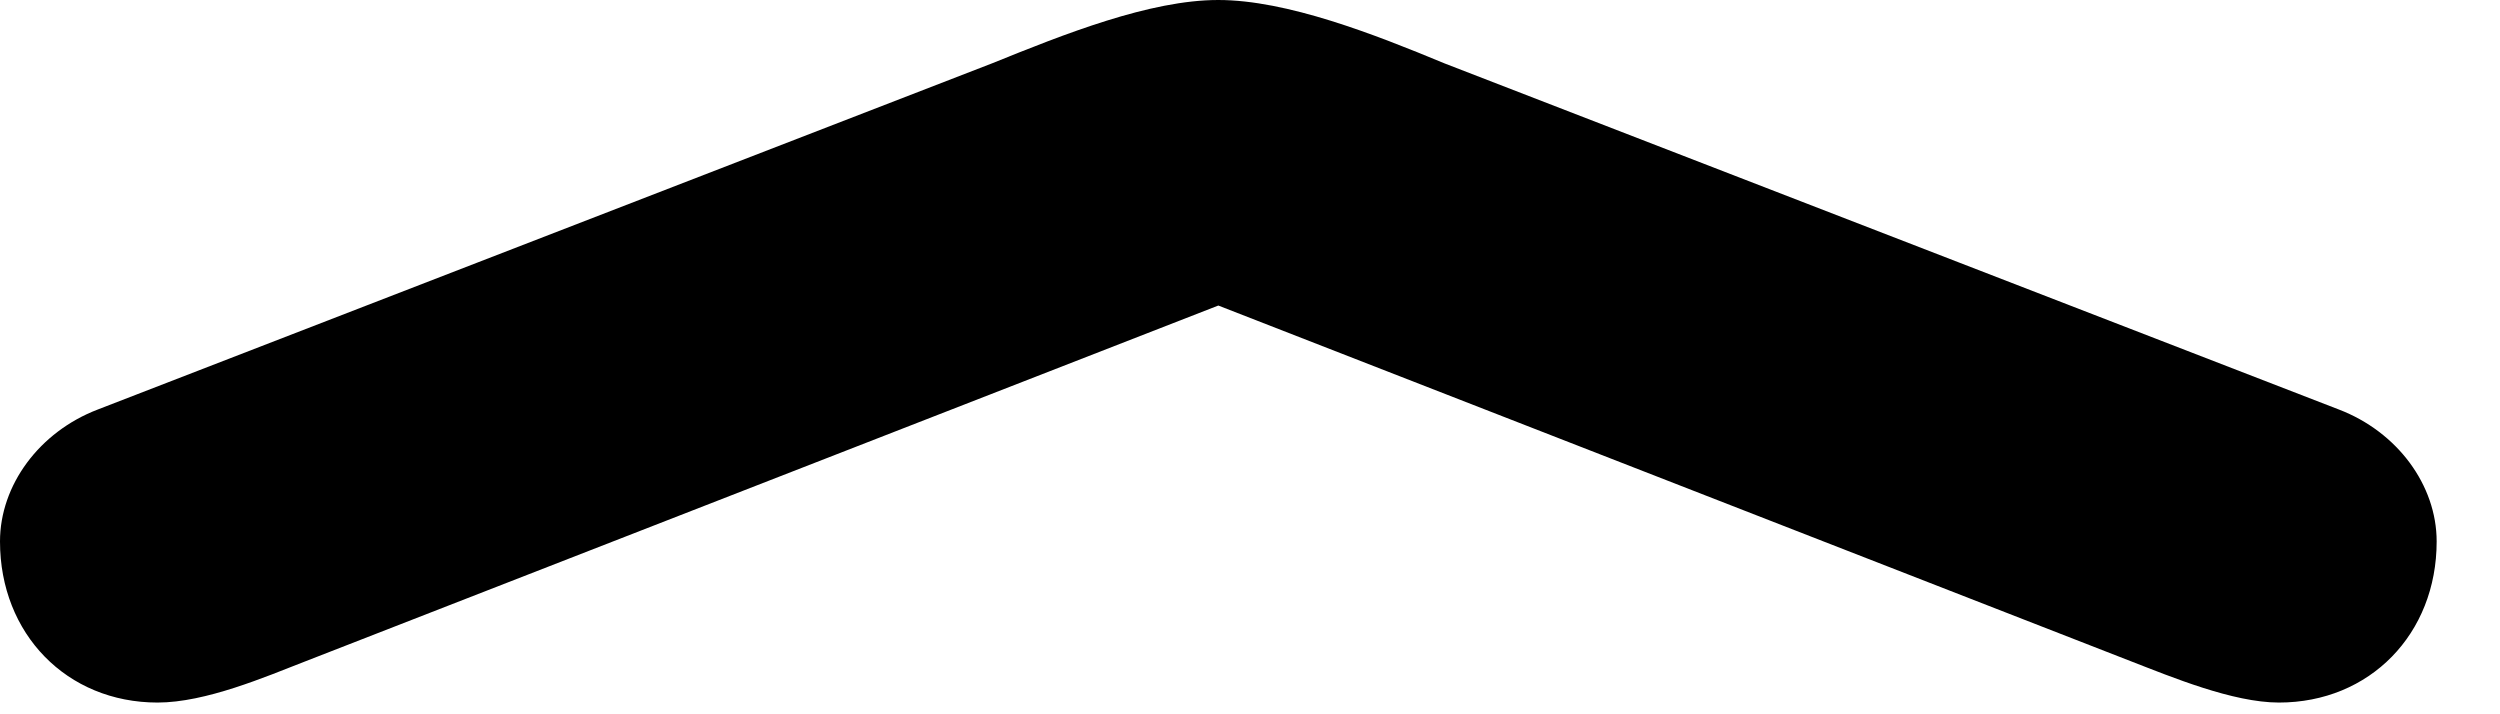 <svg version="1.1" xmlns="http://www.w3.org/2000/svg" xmlns:xlink="http://www.w3.org/1999/xlink" width="14.248" height="4.072" viewBox="0 0 14.248 4.072">
 <g>
  <rect height="4.072" opacity="0" width="14.248" x="0" y="0"/>
  <path d="M0.557 2.334C0.225 2.461 0 2.764 0 3.086C0 3.613 0.381 4.004 0.898 4.004C1.172 4.004 1.514 3.857 1.738 3.77L7.578 1.494L6.309 1.494L12.148 3.77C12.373 3.857 12.725 4.004 12.988 4.004C13.506 4.004 13.887 3.613 13.887 3.086C13.887 2.764 13.662 2.461 13.33 2.334L8.232 0.361C7.832 0.195 7.334 0 6.943 0C6.553 0 6.064 0.195 5.654 0.361Z" fill="currentColor"/>
 </g>
</svg>

